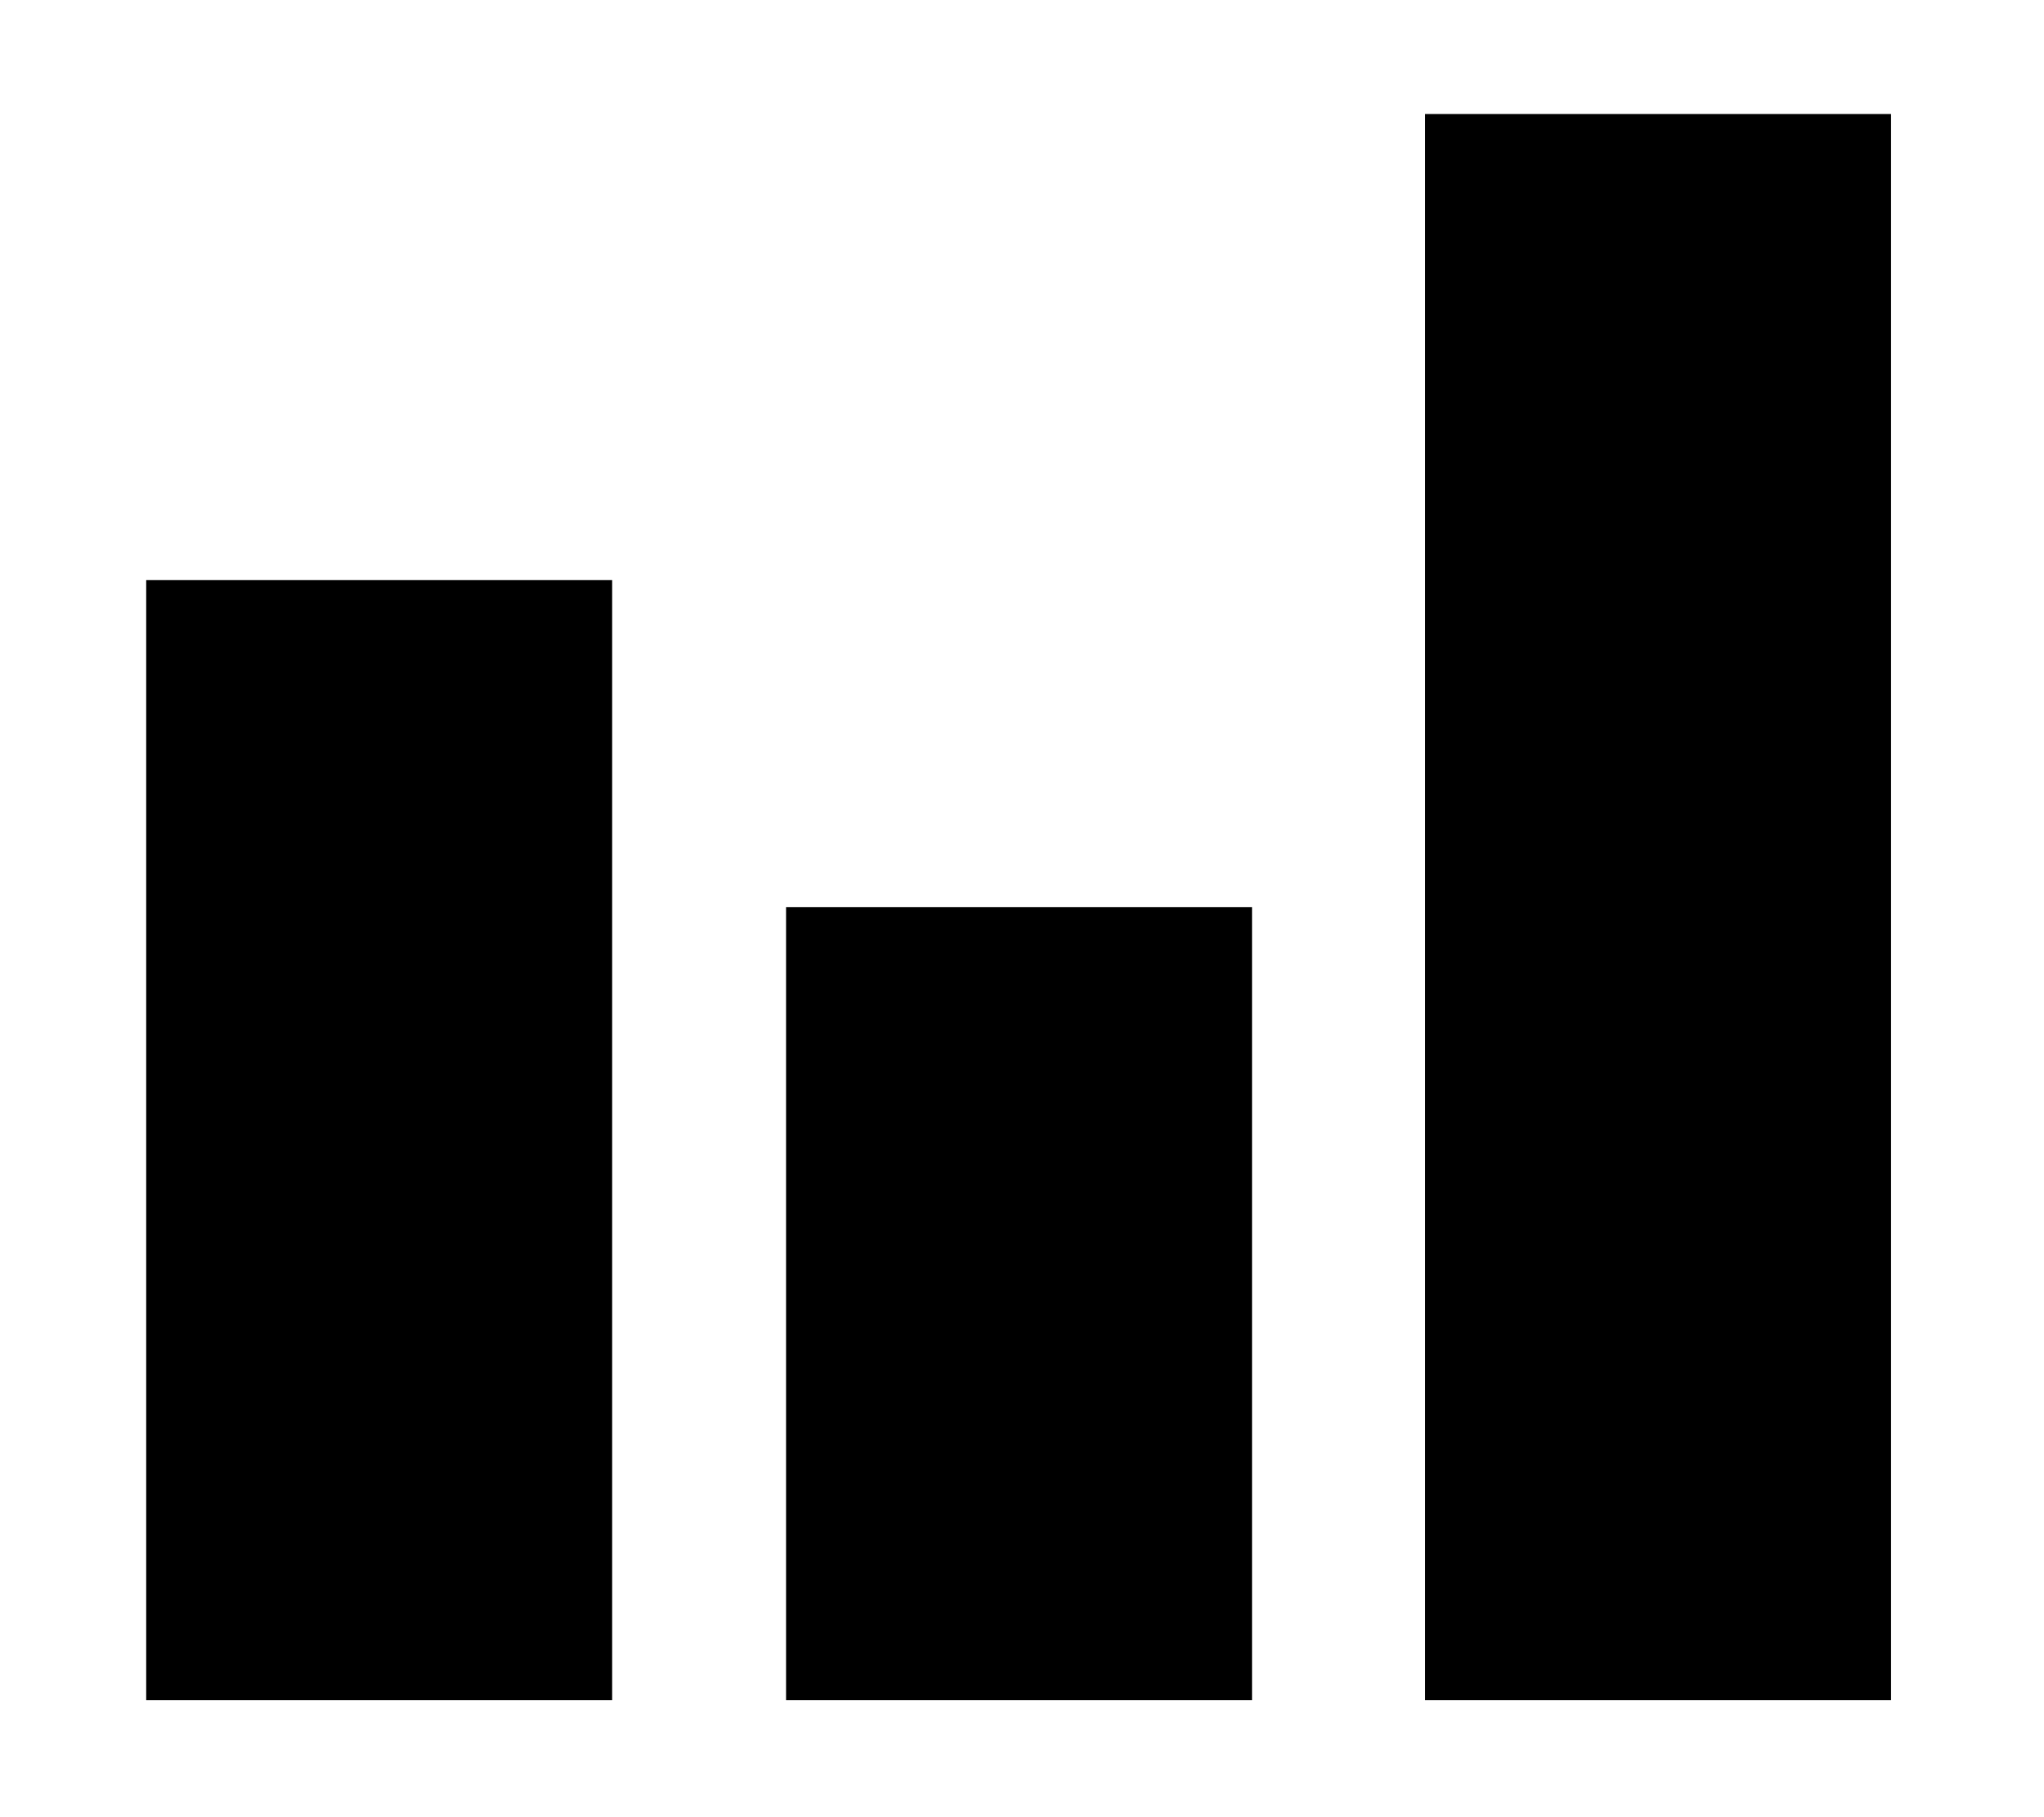 <svg t="1665622181687" class="icon" viewBox="0 0 1031 1024" version="1.1" xmlns="http://www.w3.org/2000/svg" p-id="2551" width="18" height="16"><path d="M-14.676 848.805" p-id="2552"></path><path d="M742.686 64.239l262.609 0 0 893.833-262.609 0 0-893.833Z" p-id="2553"></path><path d="M382.525 511.148l262.616 0 0 446.924-262.616 0 0-446.924Z" p-id="2554"></path><path d="M21.898 326.857l262.609 0 0 631.216-262.609 0 0-631.216Z" p-id="2555"></path><path d="M1041.408 848.805" p-id="2556"></path></svg>